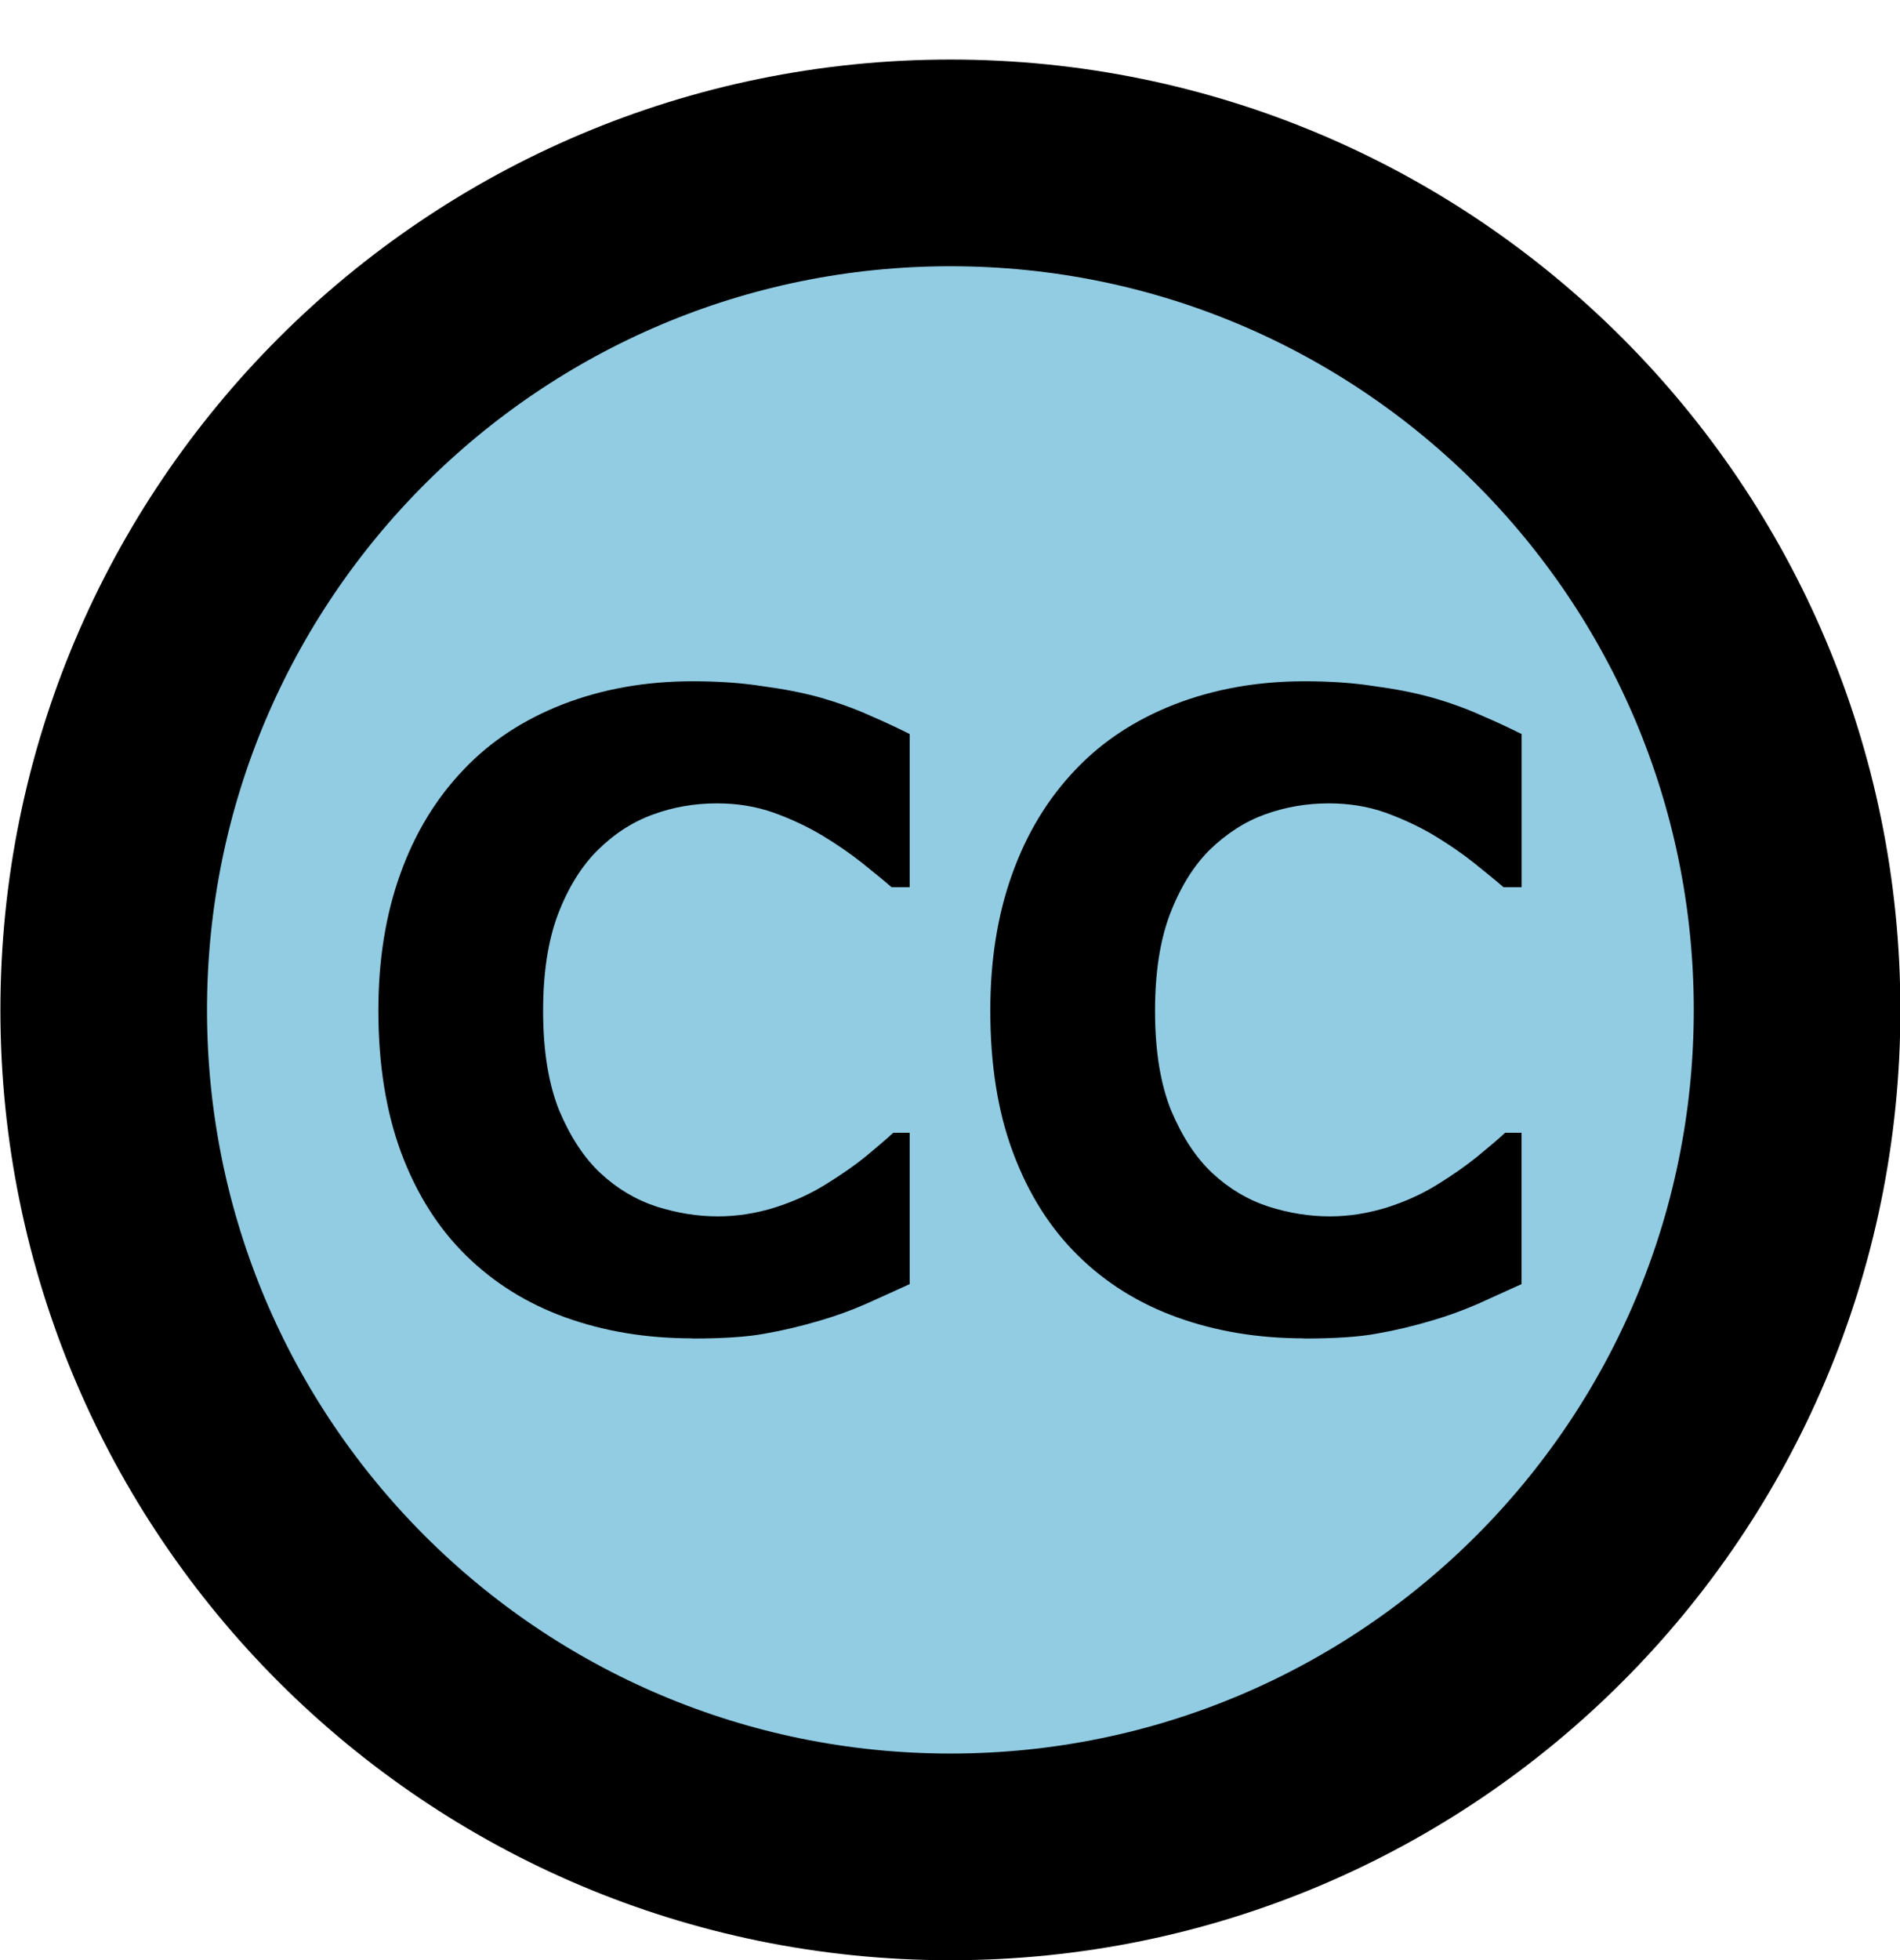 <?xml version="1.0" encoding="UTF-8" standalone="no"?>
<svg
   xmlns:dc="http://purl.org/dc/elements/1.1/"
   xmlns:cc="http://creativecommons.org/ns#"
   xmlns:rdf="http://www.w3.org/1999/02/22-rdf-syntax-ns#"
   xmlns:svg="http://www.w3.org/2000/svg"
   xmlns="http://www.w3.org/2000/svg"
   xmlns:sodipodi="http://sodipodi.sourceforge.net/DTD/sodipodi-0.dtd"
   xmlns:inkscape="http://www.inkscape.org/namespaces/inkscape"
   width="31.947"
   height="32.947"
   viewBox="0 0 31.947 32.947"
   version="1.1"
   id="svg680"
   sodipodi:docname="blue-water-ai.svg"
   inkscape:version="1.0.2-2 (e86c870879, 2021-01-15)">
  <defs
     id="defs684" />
  <sodipodi:namedview
     pagecolor="#ffffff"
     bordercolor="#666666"
     borderopacity="1"
     objecttolerance="10"
     gridtolerance="10"
     guidetolerance="10"
     inkscape:pageopacity="0"
     inkscape:pageshadow="2"
     inkscape:window-width="2045"
     inkscape:window-height="945"
     id="namedview682"
     showgrid="false"
     units="px"
     fit-margin-top="1"
     fit-margin-left="0"
     fit-margin-right="0"
     fit-margin-bottom="0"
     inkscape:zoom="11.8125"
     inkscape:cx="0.88559663"
     inkscape:cy="17.48842"
     inkscape:window-x="0"
     inkscape:window-y="0"
     inkscape:window-maximized="0"
     inkscape:current-layer="svg680" />
  <g
     id="surface1"
     transform="translate(-0.001,0.999)">
    <path
       style="fill:#91cce3;fill-opacity:1;fill-rule:nonzero;stroke:#000000;stroke-width:4.565;stroke-linecap:butt;stroke-linejoin:miter;stroke-miterlimit:4;stroke-opacity:1"
       d="m 288.772,52.074 c 0,10.333 -8.372,18.705 -18.705,18.705 -10.333,0 -18.71,-8.372 -18.71,-18.705 0,-10.333 8.377,-18.71 18.71,-18.71 10.333,0 18.705,8.377 18.705,18.71 z m 0,0"
       transform="matrix(0.761,0,0,0.761,-189.538,-23.651)"
       id="path673" />
    <path
       style="fill:#000000;fill-opacity:1;fill-rule:nonzero;stroke:none"
       d="m 11.641,21.496 c -0.77,0 -1.48,-0.117 -2.133,-0.352 C 8.859,20.91 8.305,20.562 7.836,20.102 7.367,19.641 7.004,19.066 6.746,18.375 6.492,17.688 6.363,16.891 6.363,15.984 c 0,-0.84 0.121,-1.605 0.367,-2.289 0.246,-0.688 0.602,-1.273 1.07,-1.762 0.449,-0.473 1.004,-0.836 1.664,-1.094 0.668,-0.258 1.395,-0.387 2.18,-0.387 0.438,0 0.828,0.027 1.176,0.082 0.352,0.047 0.676,0.109 0.973,0.191 0.309,0.09 0.59,0.191 0.84,0.305 0.254,0.109 0.477,0.215 0.664,0.309 v 2.574 H 14.992 C 14.863,13.801 14.699,13.668 14.5,13.508 c -0.195,-0.156 -0.418,-0.309 -0.668,-0.461 -0.254,-0.152 -0.527,-0.281 -0.824,-0.387 -0.297,-0.105 -0.613,-0.156 -0.953,-0.156 -0.375,0 -0.73,0.062 -1.066,0.184 -0.34,0.121 -0.652,0.32 -0.938,0.602 -0.273,0.27 -0.496,0.629 -0.668,1.078 -0.168,0.445 -0.25,0.988 -0.25,1.625 0,0.668 0.09,1.223 0.27,1.672 0.188,0.445 0.418,0.797 0.695,1.055 0.281,0.262 0.598,0.449 0.945,0.562 0.348,0.109 0.688,0.164 1.027,0.164 0.324,0 0.645,-0.051 0.957,-0.148 0.32,-0.102 0.613,-0.234 0.883,-0.406 0.227,-0.141 0.438,-0.285 0.633,-0.441 0.191,-0.16 0.352,-0.293 0.477,-0.41 h 0.277 v 2.543 c -0.258,0.117 -0.504,0.23 -0.742,0.336 -0.234,0.102 -0.484,0.195 -0.742,0.27 -0.34,0.102 -0.656,0.176 -0.953,0.227 -0.293,0.055 -0.703,0.082 -1.219,0.082 z m 0,0"
       id="path675" />
    <path
       style="fill:#000000;fill-opacity:1;fill-rule:nonzero;stroke:none"
       d="m 21.926,21.496 c -0.766,0 -1.477,-0.117 -2.129,-0.352 C 19.148,20.91 18.59,20.562 18.125,20.102 17.656,19.641 17.293,19.066 17.035,18.375 c -0.258,-0.688 -0.383,-1.484 -0.383,-2.391 0,-0.84 0.121,-1.605 0.367,-2.289 0.246,-0.688 0.602,-1.273 1.07,-1.762 0.449,-0.473 1.004,-0.836 1.664,-1.094 0.668,-0.258 1.395,-0.387 2.18,-0.387 0.438,0 0.828,0.027 1.176,0.082 0.352,0.047 0.672,0.109 0.969,0.191 0.312,0.09 0.59,0.191 0.84,0.305 0.258,0.109 0.477,0.215 0.668,0.309 v 2.574 H 25.281 C 25.152,13.801 24.988,13.668 24.789,13.508 24.594,13.352 24.371,13.199 24.121,13.047 23.867,12.895 23.59,12.766 23.297,12.66 23,12.555 22.684,12.504 22.344,12.504 c -0.375,0 -0.73,0.062 -1.07,0.184 -0.336,0.121 -0.648,0.32 -0.938,0.602 -0.27,0.27 -0.492,0.629 -0.664,1.078 -0.168,0.445 -0.25,0.988 -0.25,1.625 0,0.668 0.09,1.223 0.27,1.672 0.188,0.445 0.418,0.797 0.695,1.055 0.281,0.262 0.598,0.449 0.945,0.562 0.344,0.109 0.688,0.164 1.027,0.164 0.324,0 0.641,-0.051 0.957,-0.148 0.32,-0.102 0.613,-0.234 0.883,-0.406 0.227,-0.141 0.434,-0.285 0.629,-0.441 0.195,-0.16 0.355,-0.293 0.48,-0.41 h 0.277 v 2.543 c -0.258,0.117 -0.508,0.23 -0.742,0.336 -0.238,0.102 -0.484,0.195 -0.742,0.27 -0.34,0.102 -0.656,0.176 -0.953,0.227 -0.297,0.055 -0.703,0.082 -1.223,0.082 z m 0,0"
       id="path677" />
  </g>
</svg>
